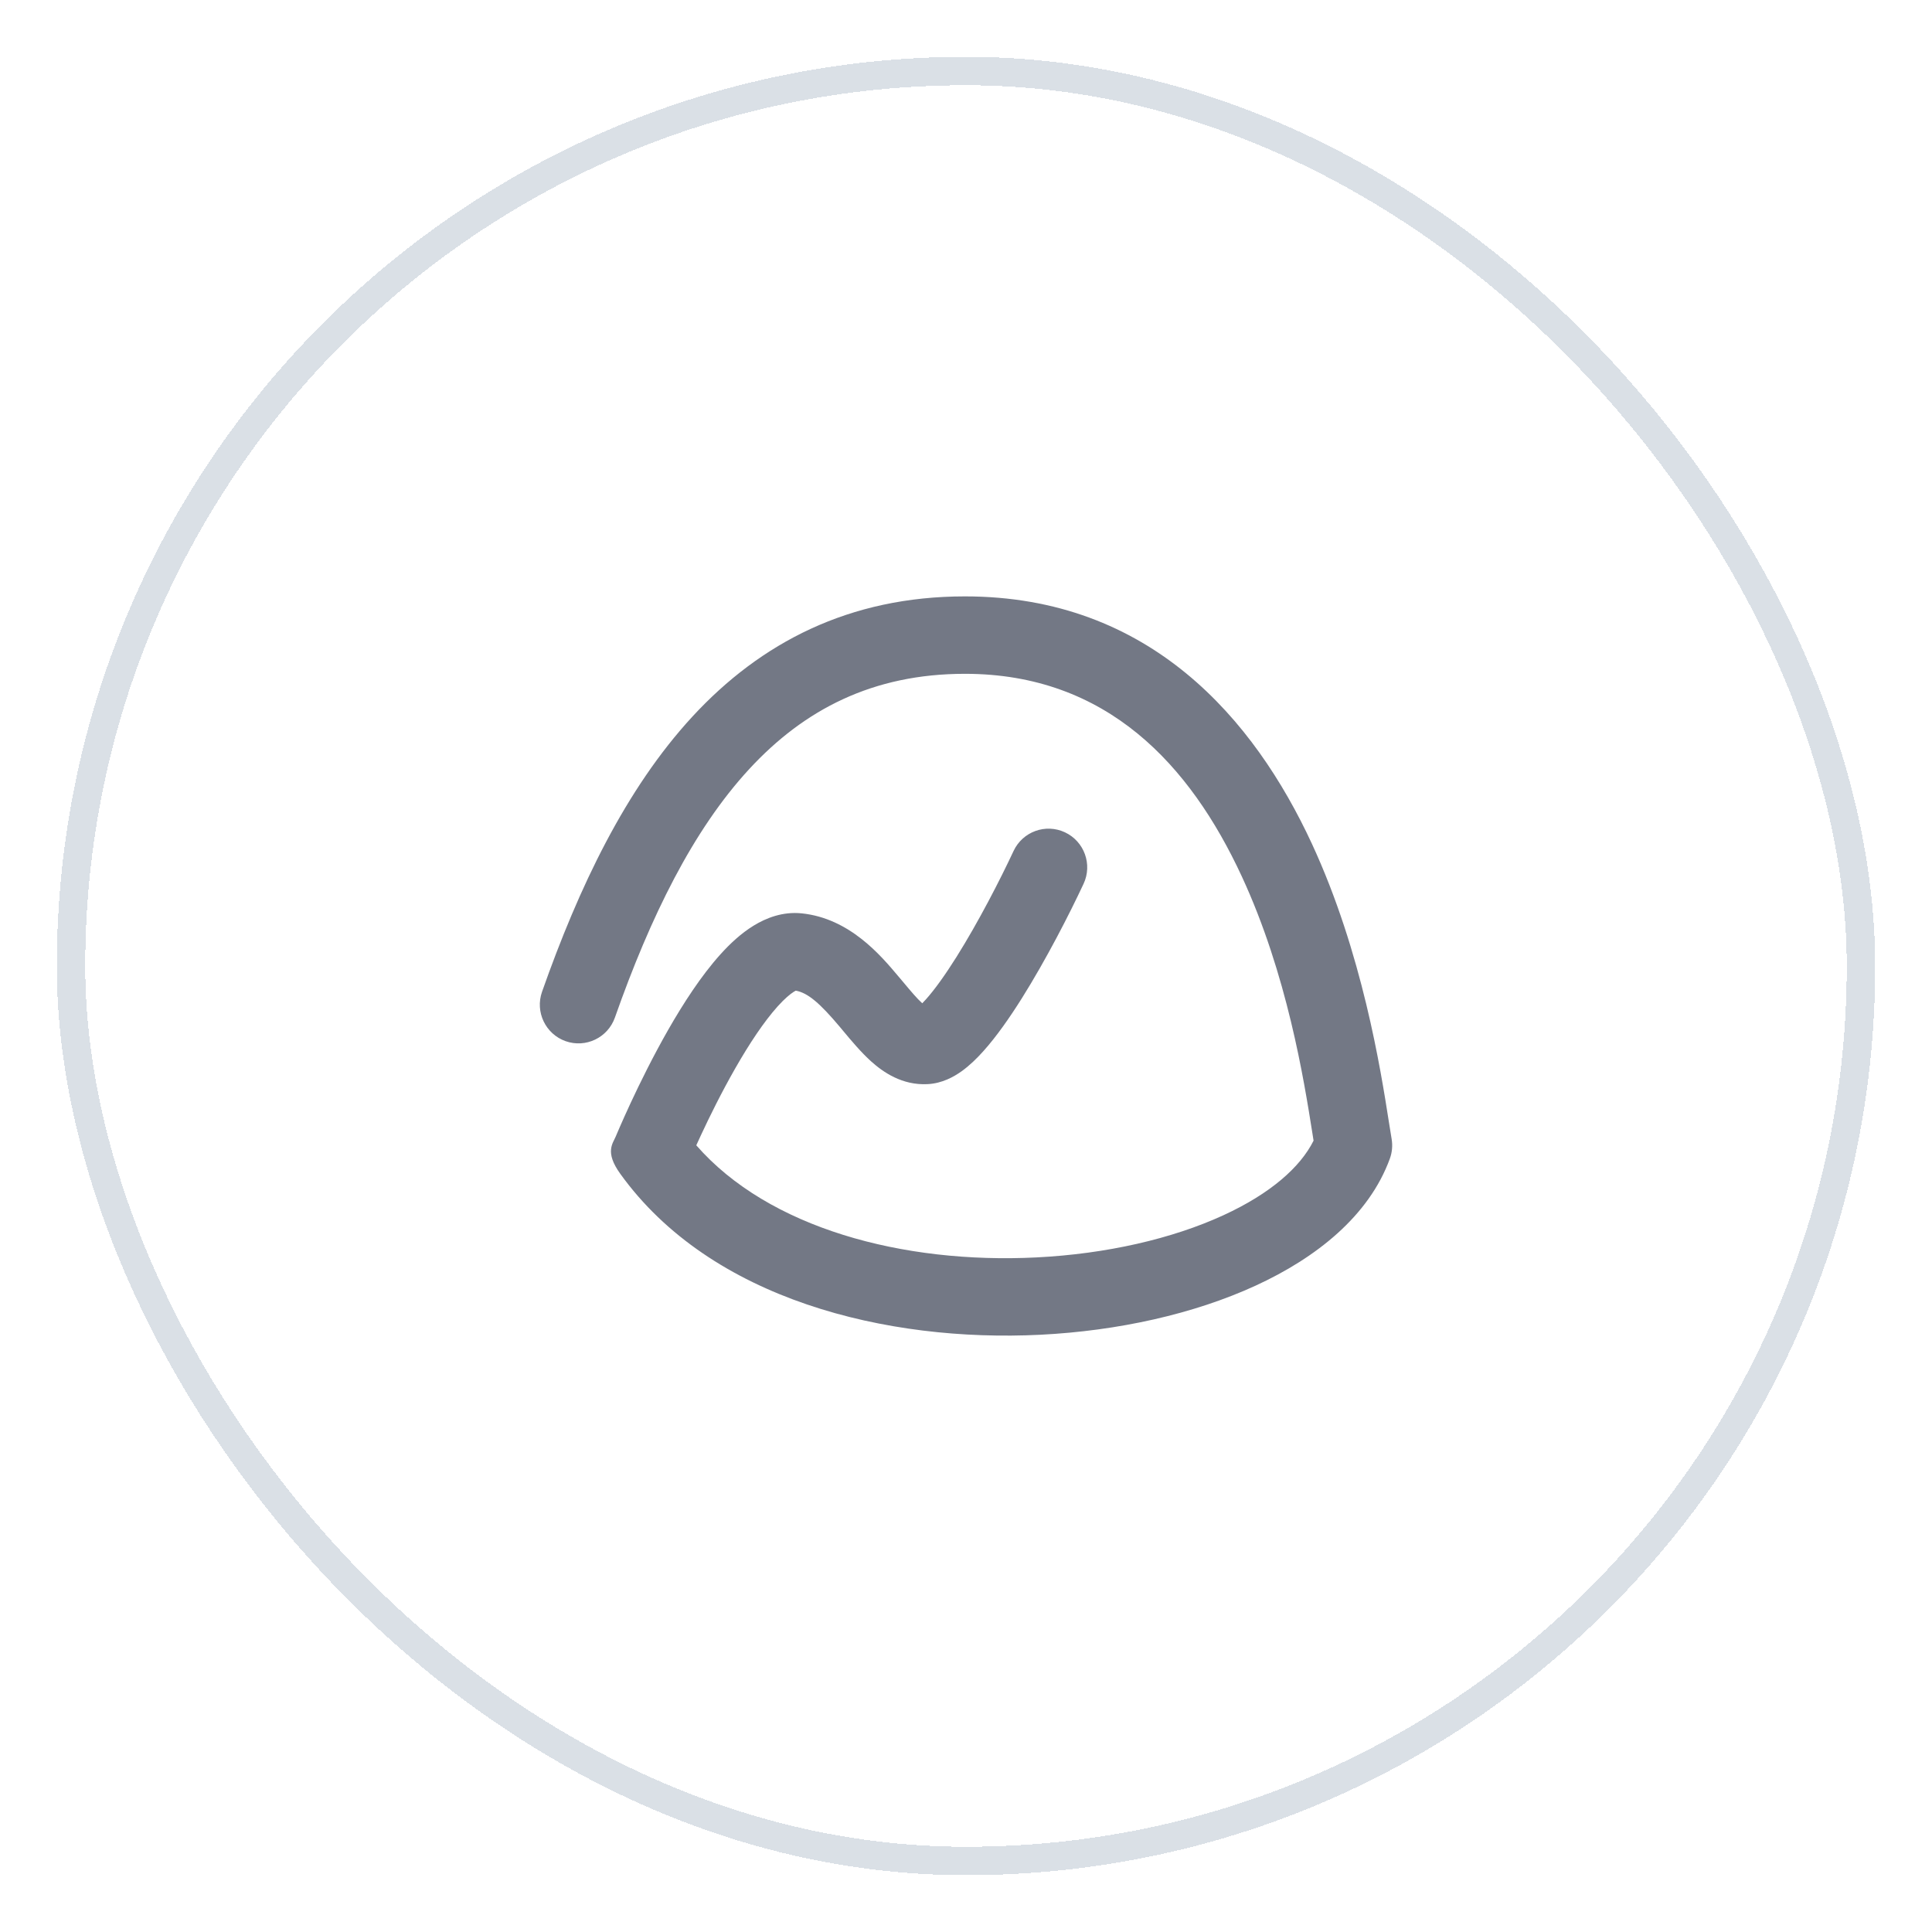 <svg width="68" height="68" viewBox="0 0 68 68" fill="none" xmlns="http://www.w3.org/2000/svg">
<g filter="url(#filter0_d_19570_209)">
<rect x="2" y="1" width="64" height="64" rx="32" fill="white" shape-rendering="crispEdges"/>
<rect x="2.5" y="1.5" width="63" height="63" rx="31.5" stroke="#DAE0E6" shape-rendering="crispEdges"/>
<path fill-rule="evenodd" clip-rule="evenodd" d="M24.373 24.219C26.772 21.621 29.887 19.991 33.963 19.991C40.484 19.991 44.148 24.327 46.172 28.692C47.95 32.529 48.597 36.657 48.884 38.488C48.922 38.727 48.953 38.927 48.98 39.082C49.021 39.318 48.999 39.56 48.917 39.784C48.181 41.799 46.327 43.27 44.194 44.25C42.024 45.248 39.354 45.842 36.615 45.979C31.228 46.248 25.021 44.753 21.829 40.31C21.279 39.545 21.569 39.251 21.676 38.992L21.679 38.984C21.681 38.98 21.684 38.974 21.687 38.966C21.694 38.951 21.703 38.928 21.715 38.9C21.739 38.843 21.774 38.761 21.819 38.658C21.909 38.452 22.039 38.16 22.201 37.811C22.525 37.116 22.984 36.182 23.517 35.248C24.044 34.327 24.676 33.345 25.356 32.591C25.695 32.214 26.088 31.847 26.528 31.578C26.965 31.31 27.548 31.078 28.217 31.147C29.903 31.322 30.996 32.622 31.623 33.368L31.637 33.384C31.687 33.444 31.735 33.501 31.781 33.555C32.068 33.898 32.267 34.136 32.46 34.312C32.499 34.273 32.542 34.227 32.59 34.174C32.9 33.828 33.267 33.314 33.66 32.69C34.438 31.451 35.207 29.952 35.674 28.952C35.993 28.27 36.802 27.976 37.483 28.295C38.163 28.614 38.457 29.425 38.138 30.107C37.641 31.172 36.819 32.777 35.962 34.142C35.536 34.819 35.074 35.481 34.615 35.993C34.387 36.249 34.127 36.503 33.844 36.706C33.58 36.894 33.166 37.132 32.648 37.158C31.752 37.205 31.081 36.734 30.665 36.361C30.308 36.04 29.961 35.625 29.681 35.289C29.638 35.237 29.596 35.187 29.556 35.139C28.865 34.318 28.437 33.945 28.009 33.868C27.994 33.876 27.974 33.886 27.948 33.902C27.813 33.985 27.619 34.147 27.375 34.417C26.889 34.957 26.369 35.742 25.879 36.601C25.395 37.448 24.971 38.309 24.667 38.963C24.609 39.087 24.555 39.204 24.507 39.311C27.051 42.226 31.775 43.492 36.48 43.257C38.941 43.134 41.26 42.6 43.059 41.773C44.717 41.011 45.768 40.081 46.233 39.147C46.22 39.064 46.206 38.977 46.192 38.886C45.895 37.013 45.306 33.295 43.704 29.84C41.894 25.936 38.967 22.716 33.963 22.716C30.719 22.716 28.306 23.973 26.37 26.069C24.39 28.214 22.895 31.26 21.643 34.814C21.393 35.524 20.617 35.896 19.908 35.646C19.2 35.395 18.828 34.617 19.078 33.907C20.374 30.227 22.019 26.769 24.373 24.219Z" fill="#737885"/>
</g>
<defs>
<filter id="filter0_d_19570_209" x="0" y="0" width="68" height="68" filterUnits="userSpaceOnUse" color-interpolation-filters="sRGB">
<feFlood flood-opacity="0" result="BackgroundImageFix"/>
<feColorMatrix in="SourceAlpha" type="matrix" values="0 0 0 0 0 0 0 0 0 0 0 0 0 0 0 0 0 0 127 0" result="hardAlpha"/>
<feOffset dy="1"/>
<feGaussianBlur stdDeviation="1"/>
<feComposite in2="hardAlpha" operator="out"/>
<feColorMatrix type="matrix" values="0 0 0 0 0.063 0 0 0 0 0.094 0 0 0 0 0.157 0 0 0 0.04 0"/>
<feBlend mode="normal" in2="BackgroundImageFix" result="effect1_dropShadow_19570_209"/>
<feBlend mode="normal" in="SourceGraphic" in2="effect1_dropShadow_19570_209" result="shape"/>
</filter>
</defs>
</svg>

